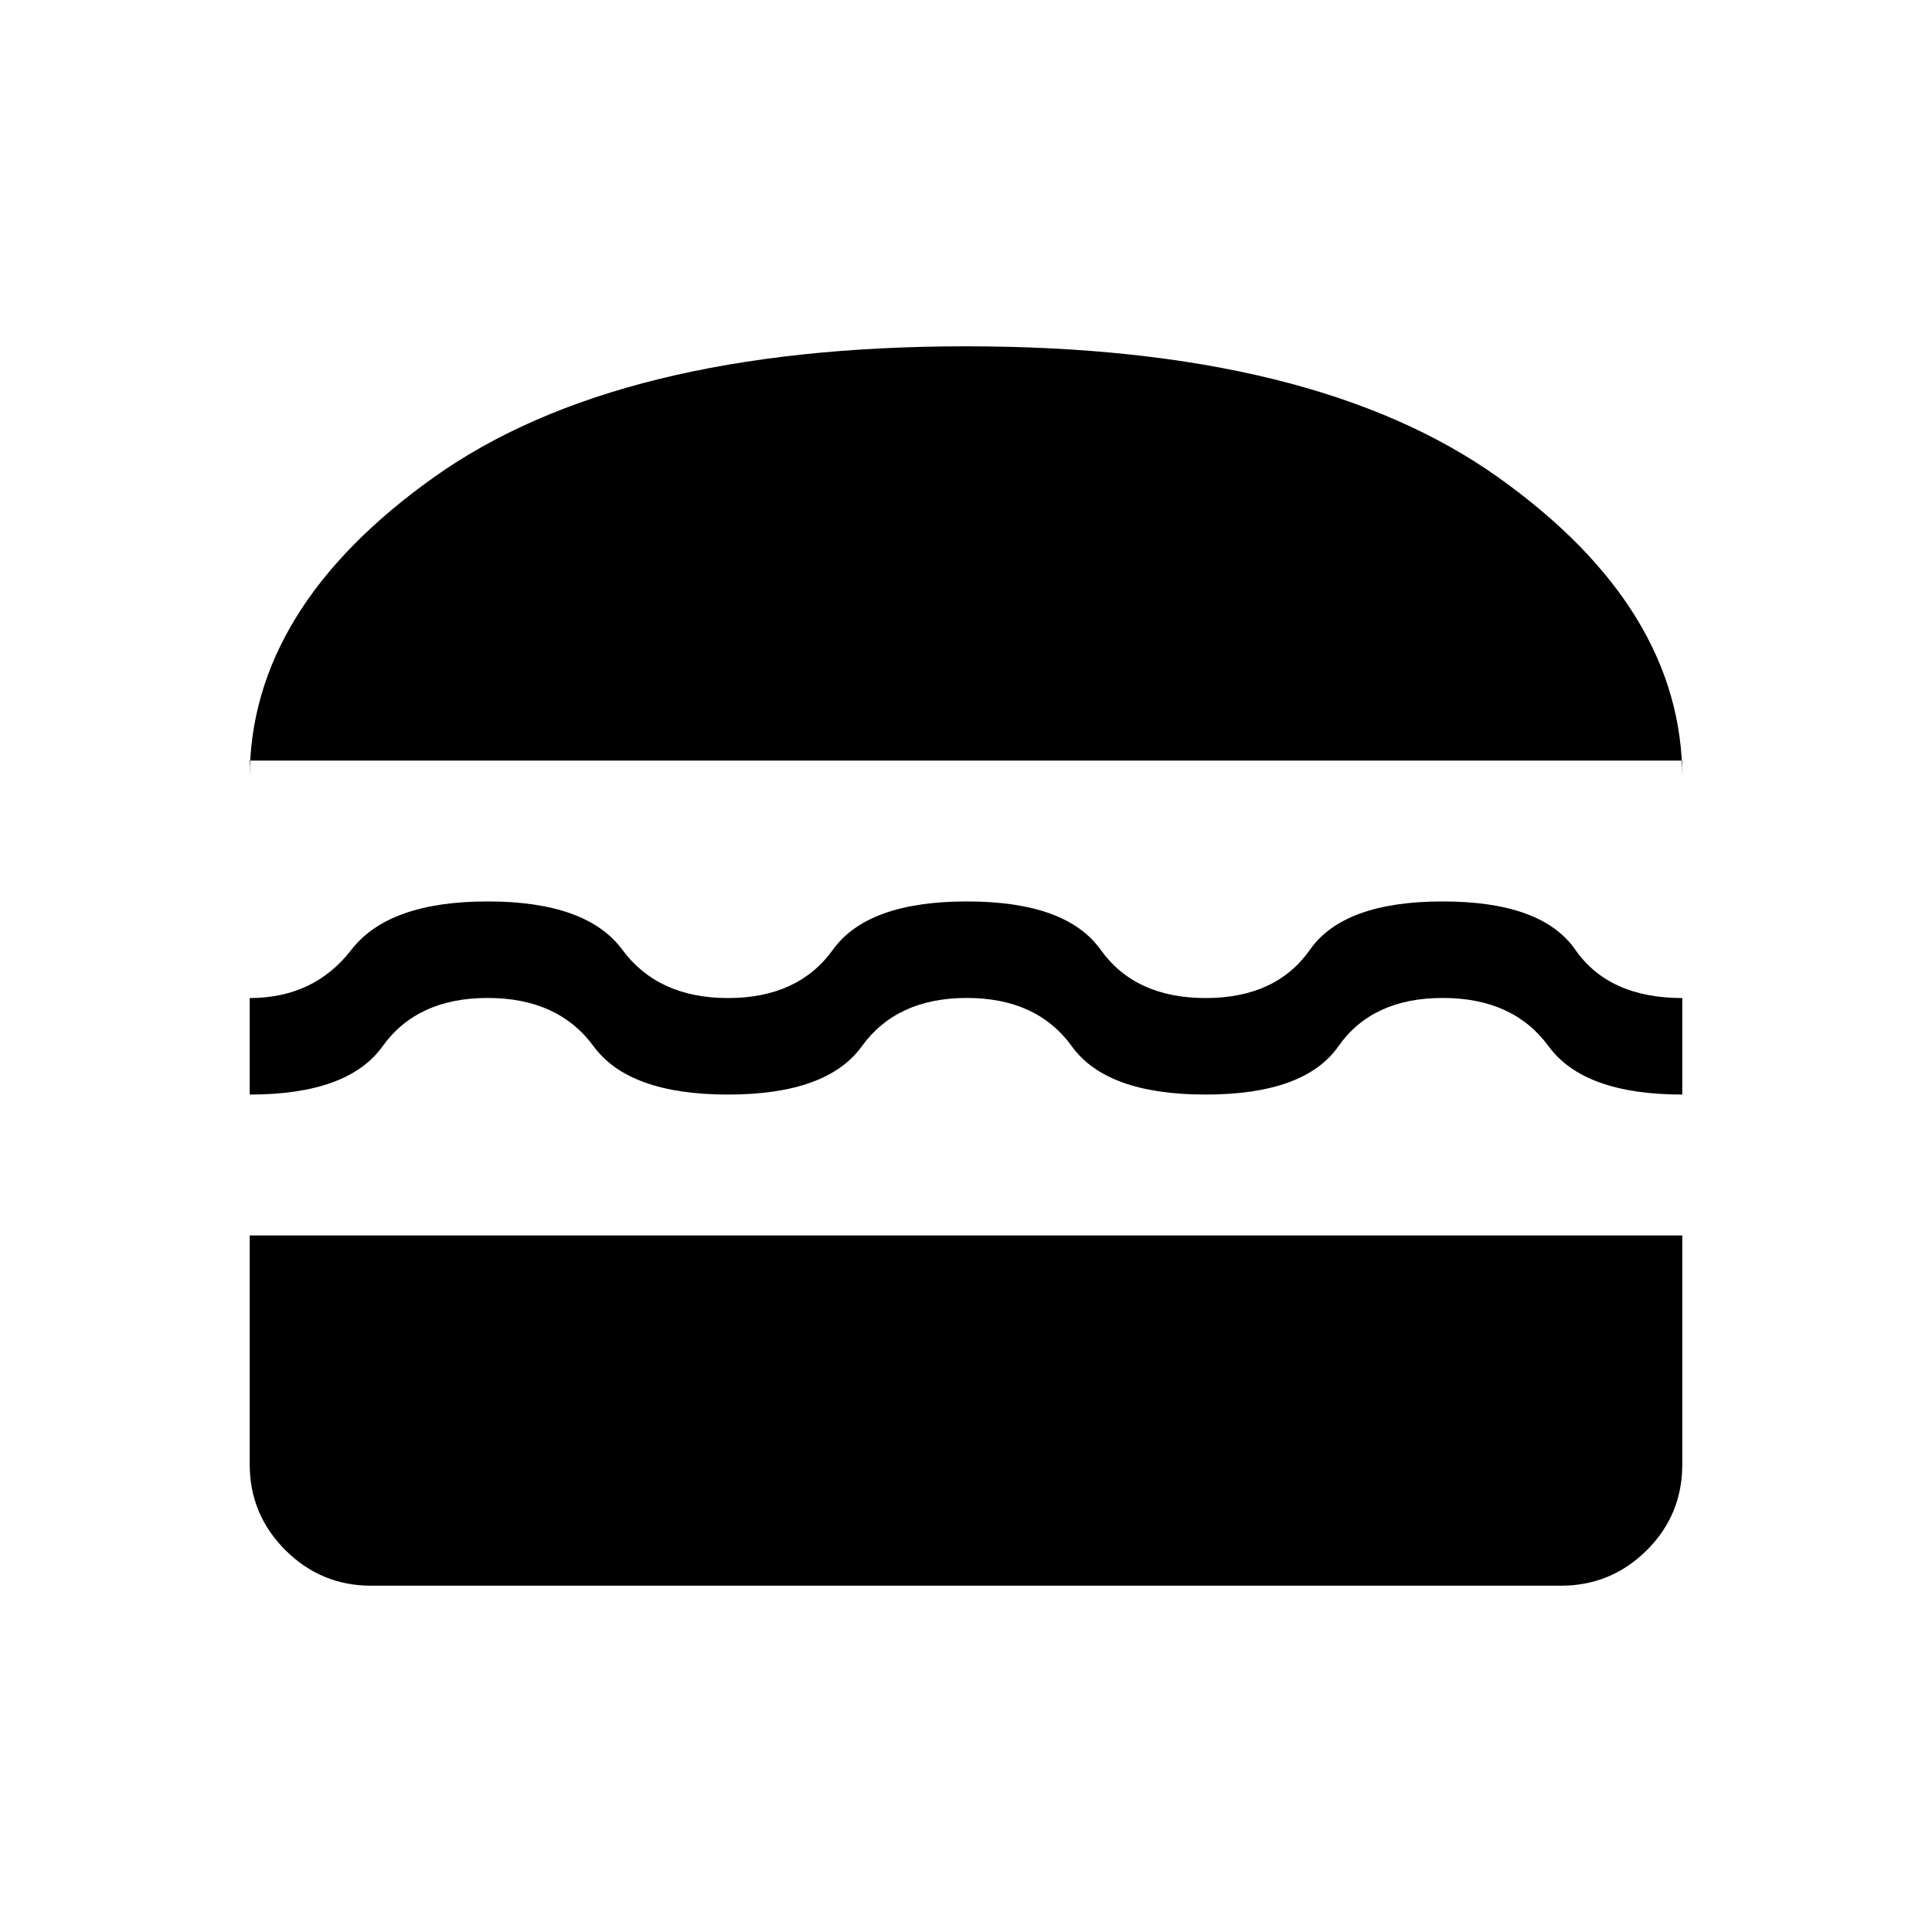<svg xmlns="http://www.w3.org/2000/svg" height="20" viewBox="0 -960 960 960" width="20"><path d="M184.35-172.08q-24.86 0-42.57-17.7-17.7-17.71-17.7-42.57v-113.77h711.84v113.77q0 25.16-17.7 42.72-17.71 17.55-42.57 17.55h-591.3ZM480.4-464.12q-34.82 0-52.15 24t-66.53 24q-49.19 0-66.78-24-17.59-24-52.61-24-35.02 0-52.21 24-17.18 24-66.04 24v-47.96q31.99 0 50.54-24t67.71-24q49.17 0 66.9 24 17.72 24 52.54 24t52.09-24q17.27-24 66.59-24 49.31 0 66.45 24t52.16 24q35.02 0 51.84-24 16.83-24 66-24 49.18 0 65.87 24 16.69 24 53.15 24v47.96q-48.88 0-66.44-24-17.56-24-52.58-24-35.02 0-51.84 24-16.83 24-66 24-49.18 0-66.5-24-17.33-24-52.16-24ZM124.08-582.08v8.5q0-84.11 91.46-149.23Q307-787.92 480-787.92t264.46 65.11q91.46 65.12 91.46 149.23v-8.5H124.08Z"/></svg>